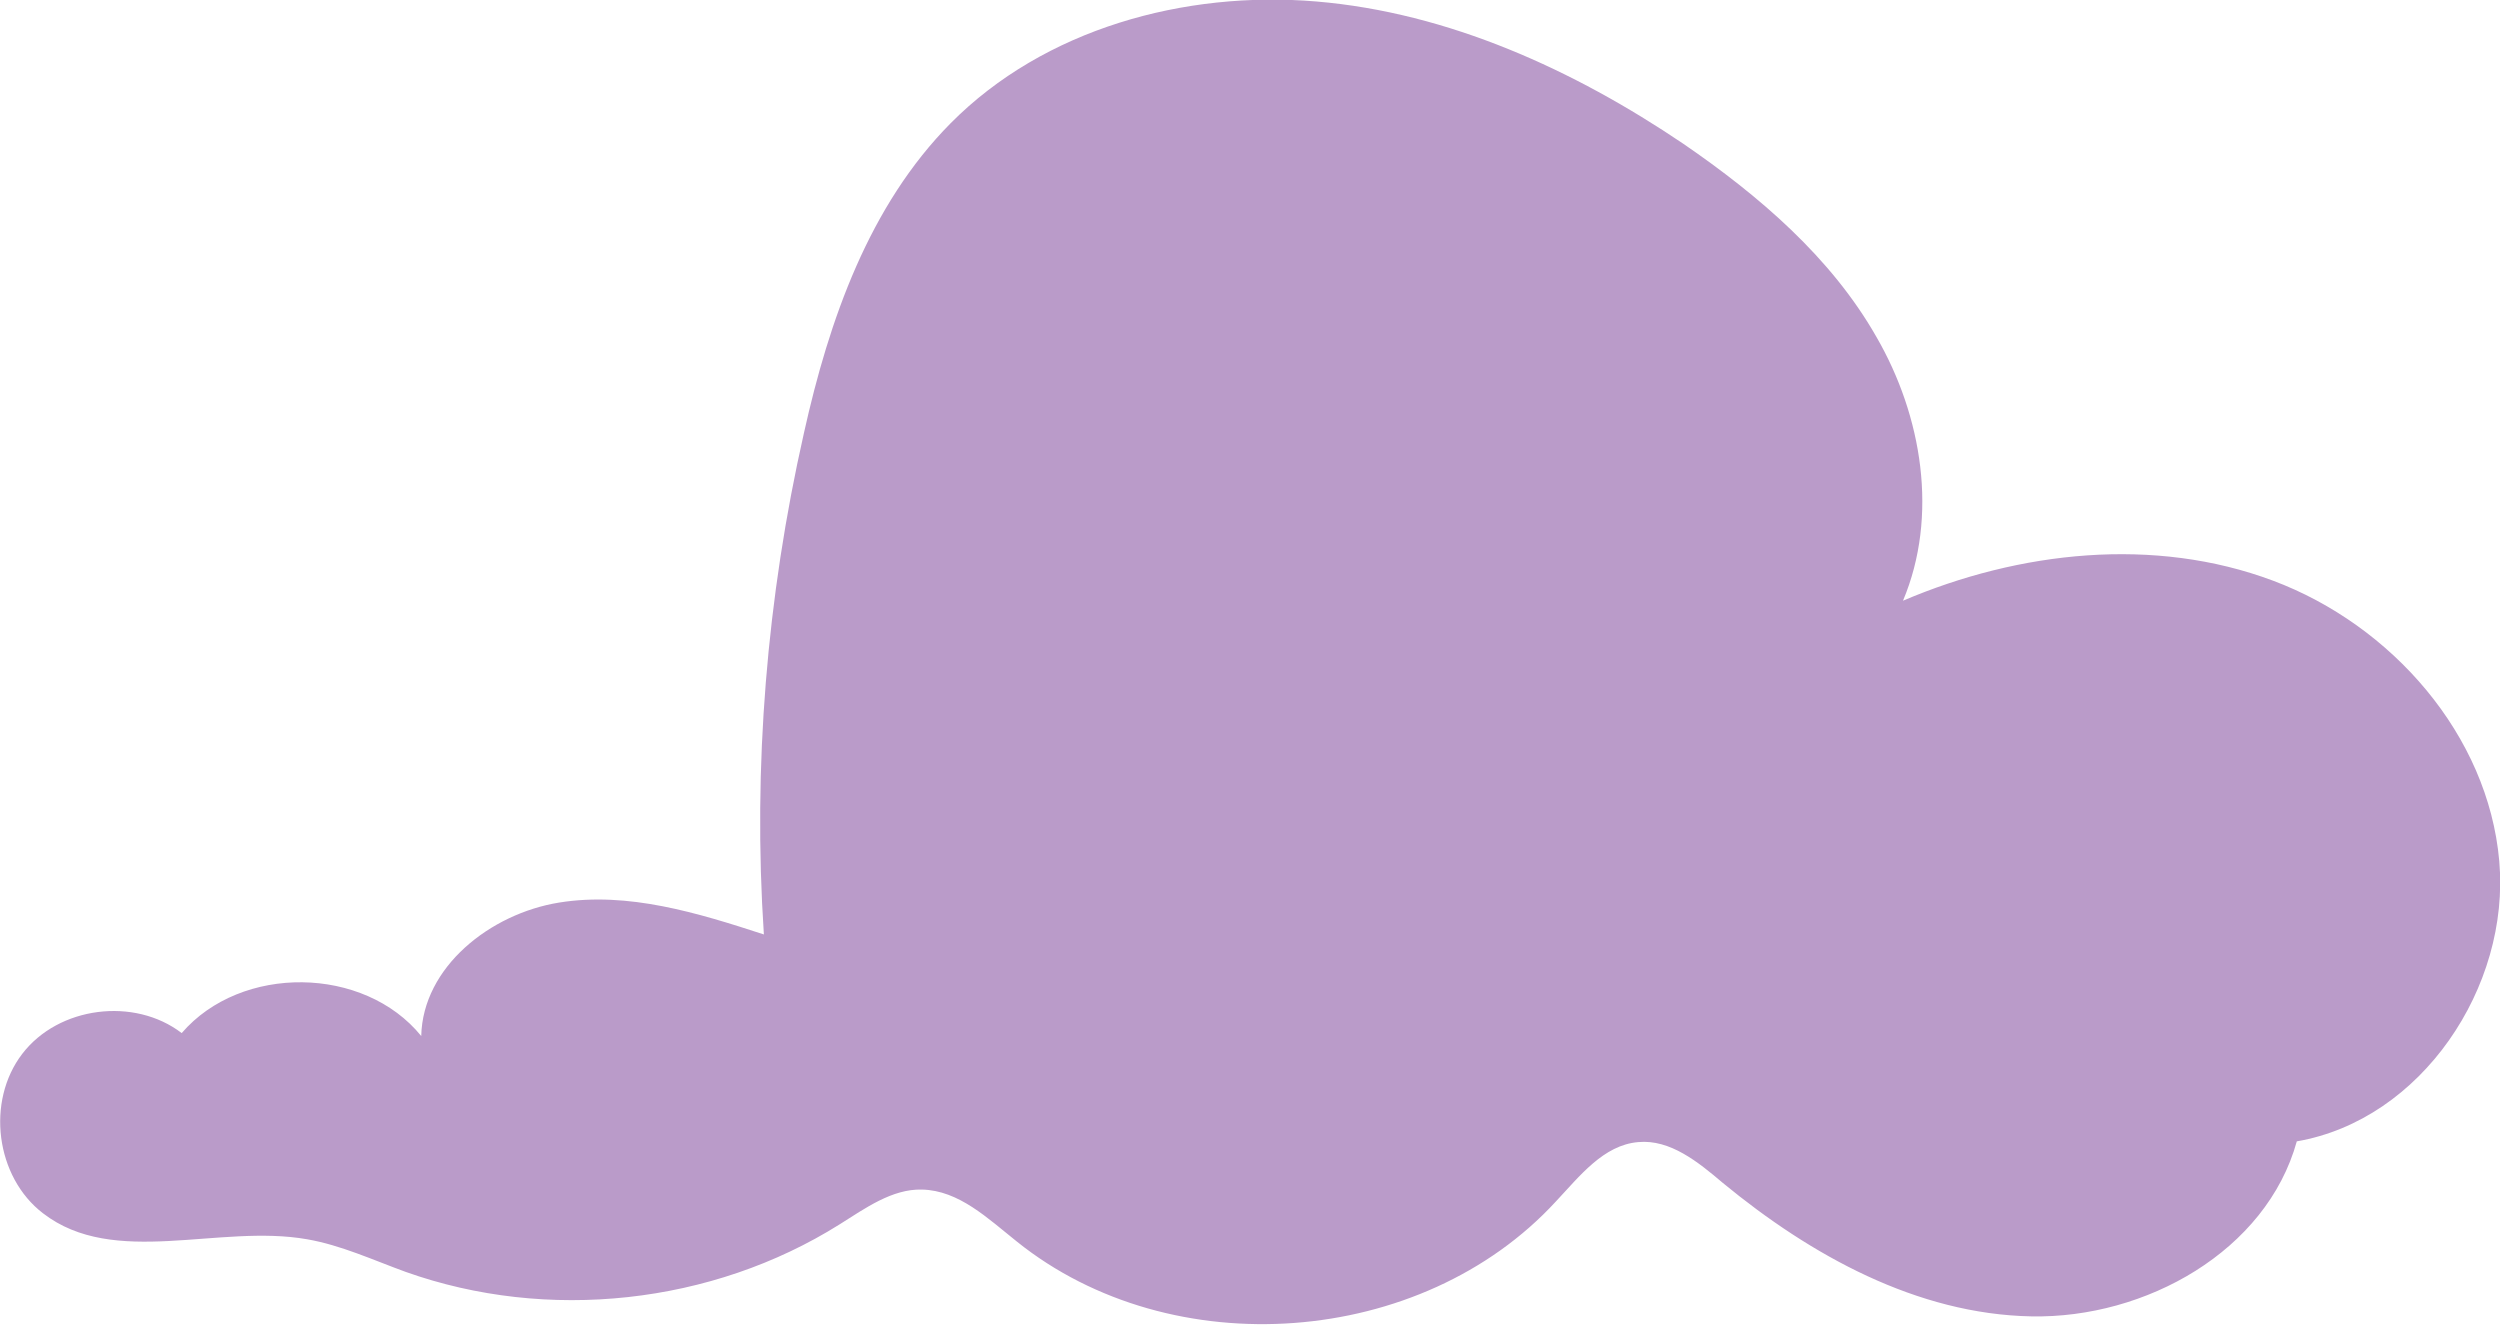<?xml version="1.0" encoding="utf-8"?>
<!-- Generator: Adobe Illustrator 21.0.0, SVG Export Plug-In . SVG Version: 6.00 Build 0)  -->
<svg version="1.1" id="Layer_1" xmlns="http://www.w3.org/2000/svg" xmlns:xlink="http://www.w3.org/1999/xlink" x="0px" y="0px"
	 viewBox="0 0 337.1 178.6" style="enable-background:new 0 0 337.1 178.6;" xml:space="preserve">
<style type="text/css">
	.st0{fill:#BA9BC9;}
</style>
<path class="st0" d="M209.8,162c3.2-3.4,6.4-7.6,11.1-8c4.3-0.4,8.1,2.7,11.4,5.5c11.9,9.8,26.2,17.7,41.6,18
	c15.4,0.3,31.7-8.8,35.8-23.6c16.8-2.9,28.8-20.8,27.3-37.8s-14.5-31.8-30.5-37.8c-16-6-34.2-4-49.9,2.7c4.8-11.4,2.6-24.9-3.6-35.6
	c-6.1-10.7-15.8-19-26-26c-14.8-10-31.7-17.7-49.5-19.2c-17.8-1.5-36.7,3.7-49.3,16.4c-11,11.1-16.4,26.5-19.8,41.8
	c-5,22.1-6.9,45-5.4,67.6c-8.9-2.9-18.3-5.8-27.6-4.3s-18.4,8.7-18.6,18c-7.7-9.5-24.3-9.7-32.3-0.4c-6.4-4.9-16.6-3.6-21.5,2.8
	c-4.9,6.4-3.6,16.6,2.8,21.5c9.6,7.4,23.7,1.4,35.6,3.5c4.6,0.8,8.9,2.8,13.3,4.4c19.1,6.8,41.3,4.4,58.5-6.4
	c3.5-2.2,7.1-4.8,11.1-4.7c5,0.1,8.9,3.9,12.8,7C158,184.2,191.7,181.7,209.8,162z"/>
</svg>
